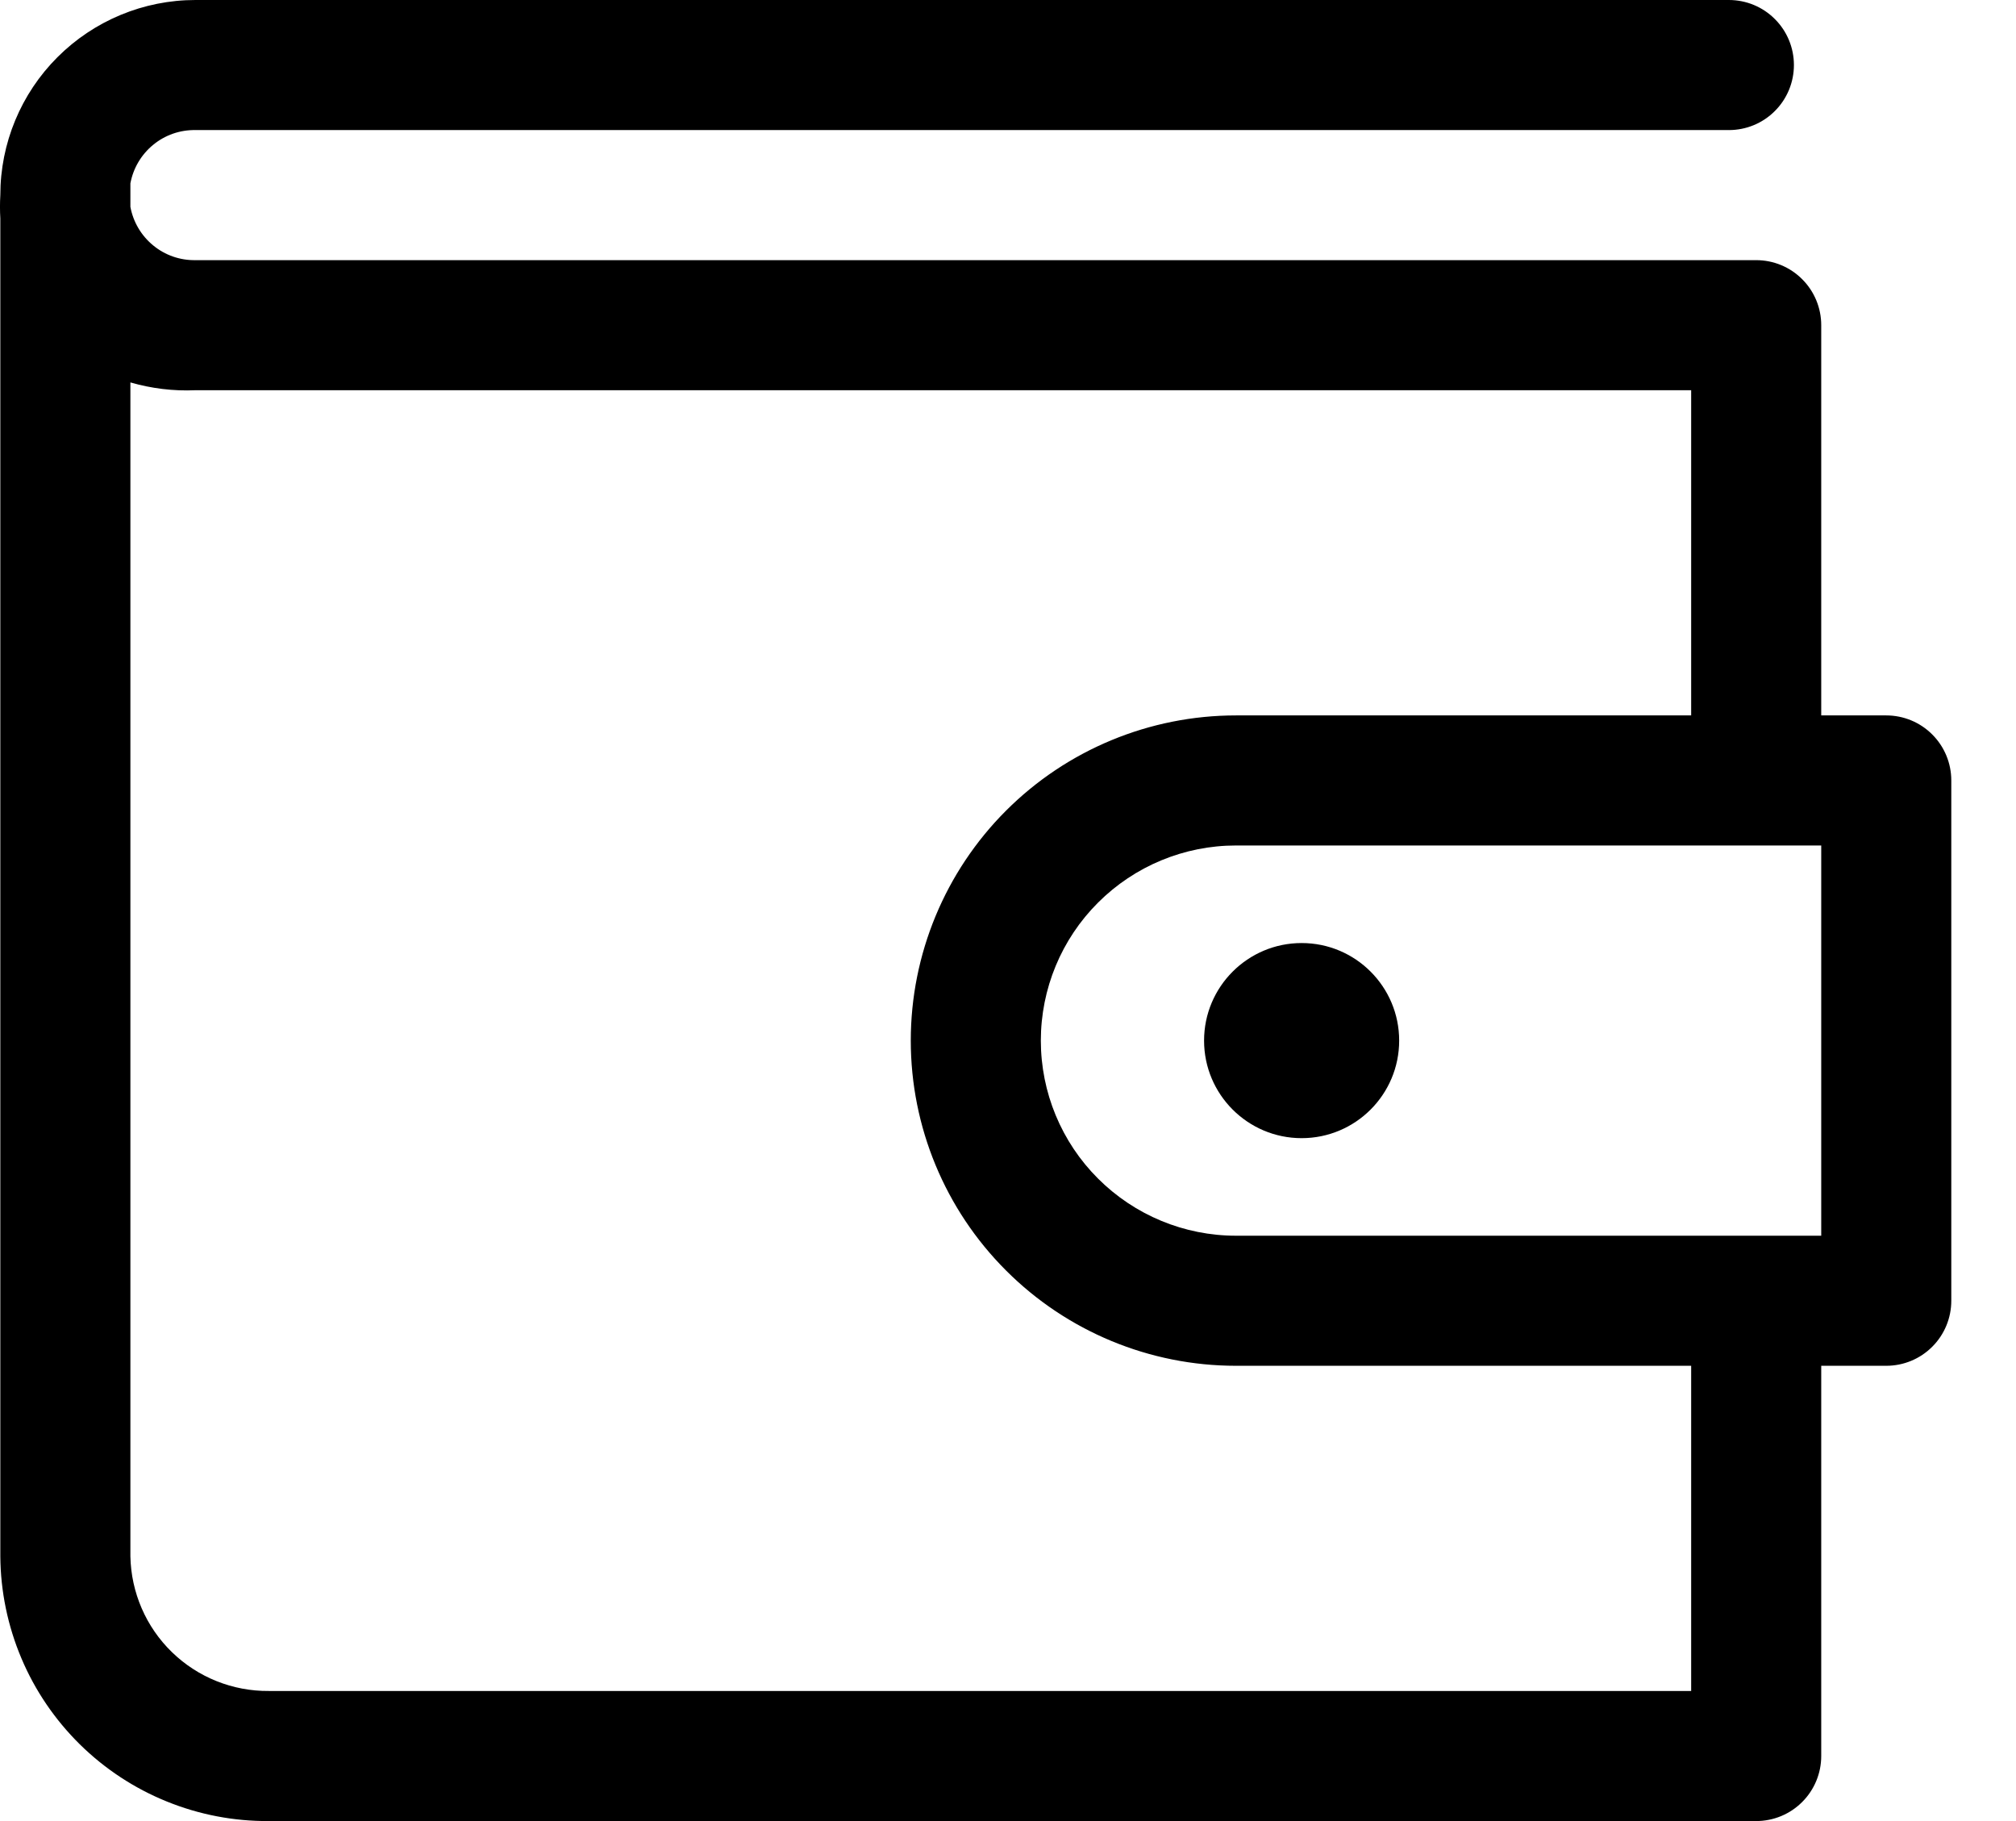 <svg width="31" height="28" viewBox="0 0 31 28" fill="none" xmlns="http://www.w3.org/2000/svg">
<path d="M29.005 11H28.005V5C28.005 4.735 27.9 4.48 27.712 4.293C27.525 4.105 27.27 4 27.005 4H3.005C2.768 4.004 2.538 3.924 2.355 3.773C2.172 3.623 2.048 3.413 2.005 3.18V2.82C2.048 2.587 2.172 2.377 2.355 2.227C2.538 2.076 2.768 1.996 3.005 2H26.585C26.851 2 27.105 1.895 27.292 1.707C27.48 1.52 27.585 1.265 27.585 1C27.585 0.735 27.48 0.48 27.292 0.293C27.105 0.105 26.851 0 26.585 0H3.005C2.21 0 1.447 0.316 0.884 0.879C0.321 1.441 0.005 2.204 0.005 3C-0.002 3.12 -0.002 3.24 0.005 3.36V23.93C0.009 24.468 0.119 25.001 0.329 25.497C0.538 25.993 0.844 26.442 1.227 26.82C1.611 27.198 2.065 27.497 2.564 27.699C3.063 27.902 3.597 28.004 4.135 28H27.005C27.27 28 27.525 27.895 27.712 27.707C27.9 27.52 28.005 27.265 28.005 27V21H29.005C29.27 21 29.525 20.895 29.712 20.707C29.9 20.52 30.005 20.265 30.005 20V12C30.005 11.735 29.9 11.48 29.712 11.293C29.525 11.105 29.27 11 29.005 11ZM26.005 26H4.135C3.579 26.005 3.043 25.791 2.644 25.403C2.245 25.016 2.016 24.486 2.005 23.93V5.88C2.33 5.974 2.668 6.015 3.005 6H26.005V11H19.005C17.679 11 16.407 11.527 15.47 12.464C14.532 13.402 14.005 14.674 14.005 16C14.005 17.326 14.532 18.598 15.47 19.535C16.407 20.473 17.679 21 19.005 21H26.005V26ZM28.005 19H19.005C18.21 19 17.447 18.684 16.884 18.121C16.321 17.559 16.005 16.796 16.005 16C16.005 15.204 16.321 14.441 16.884 13.879C17.447 13.316 18.21 13 19.005 13H28.005V19Z" fill="currentColor"/>
<path d="M20.015 17.5C20.844 17.5 21.515 16.828 21.515 16C21.515 15.172 20.844 14.5 20.015 14.5C19.187 14.5 18.515 15.172 18.515 16C18.515 16.828 19.187 17.5 20.015 17.5Z" fill="currentColor"/>
</svg>
